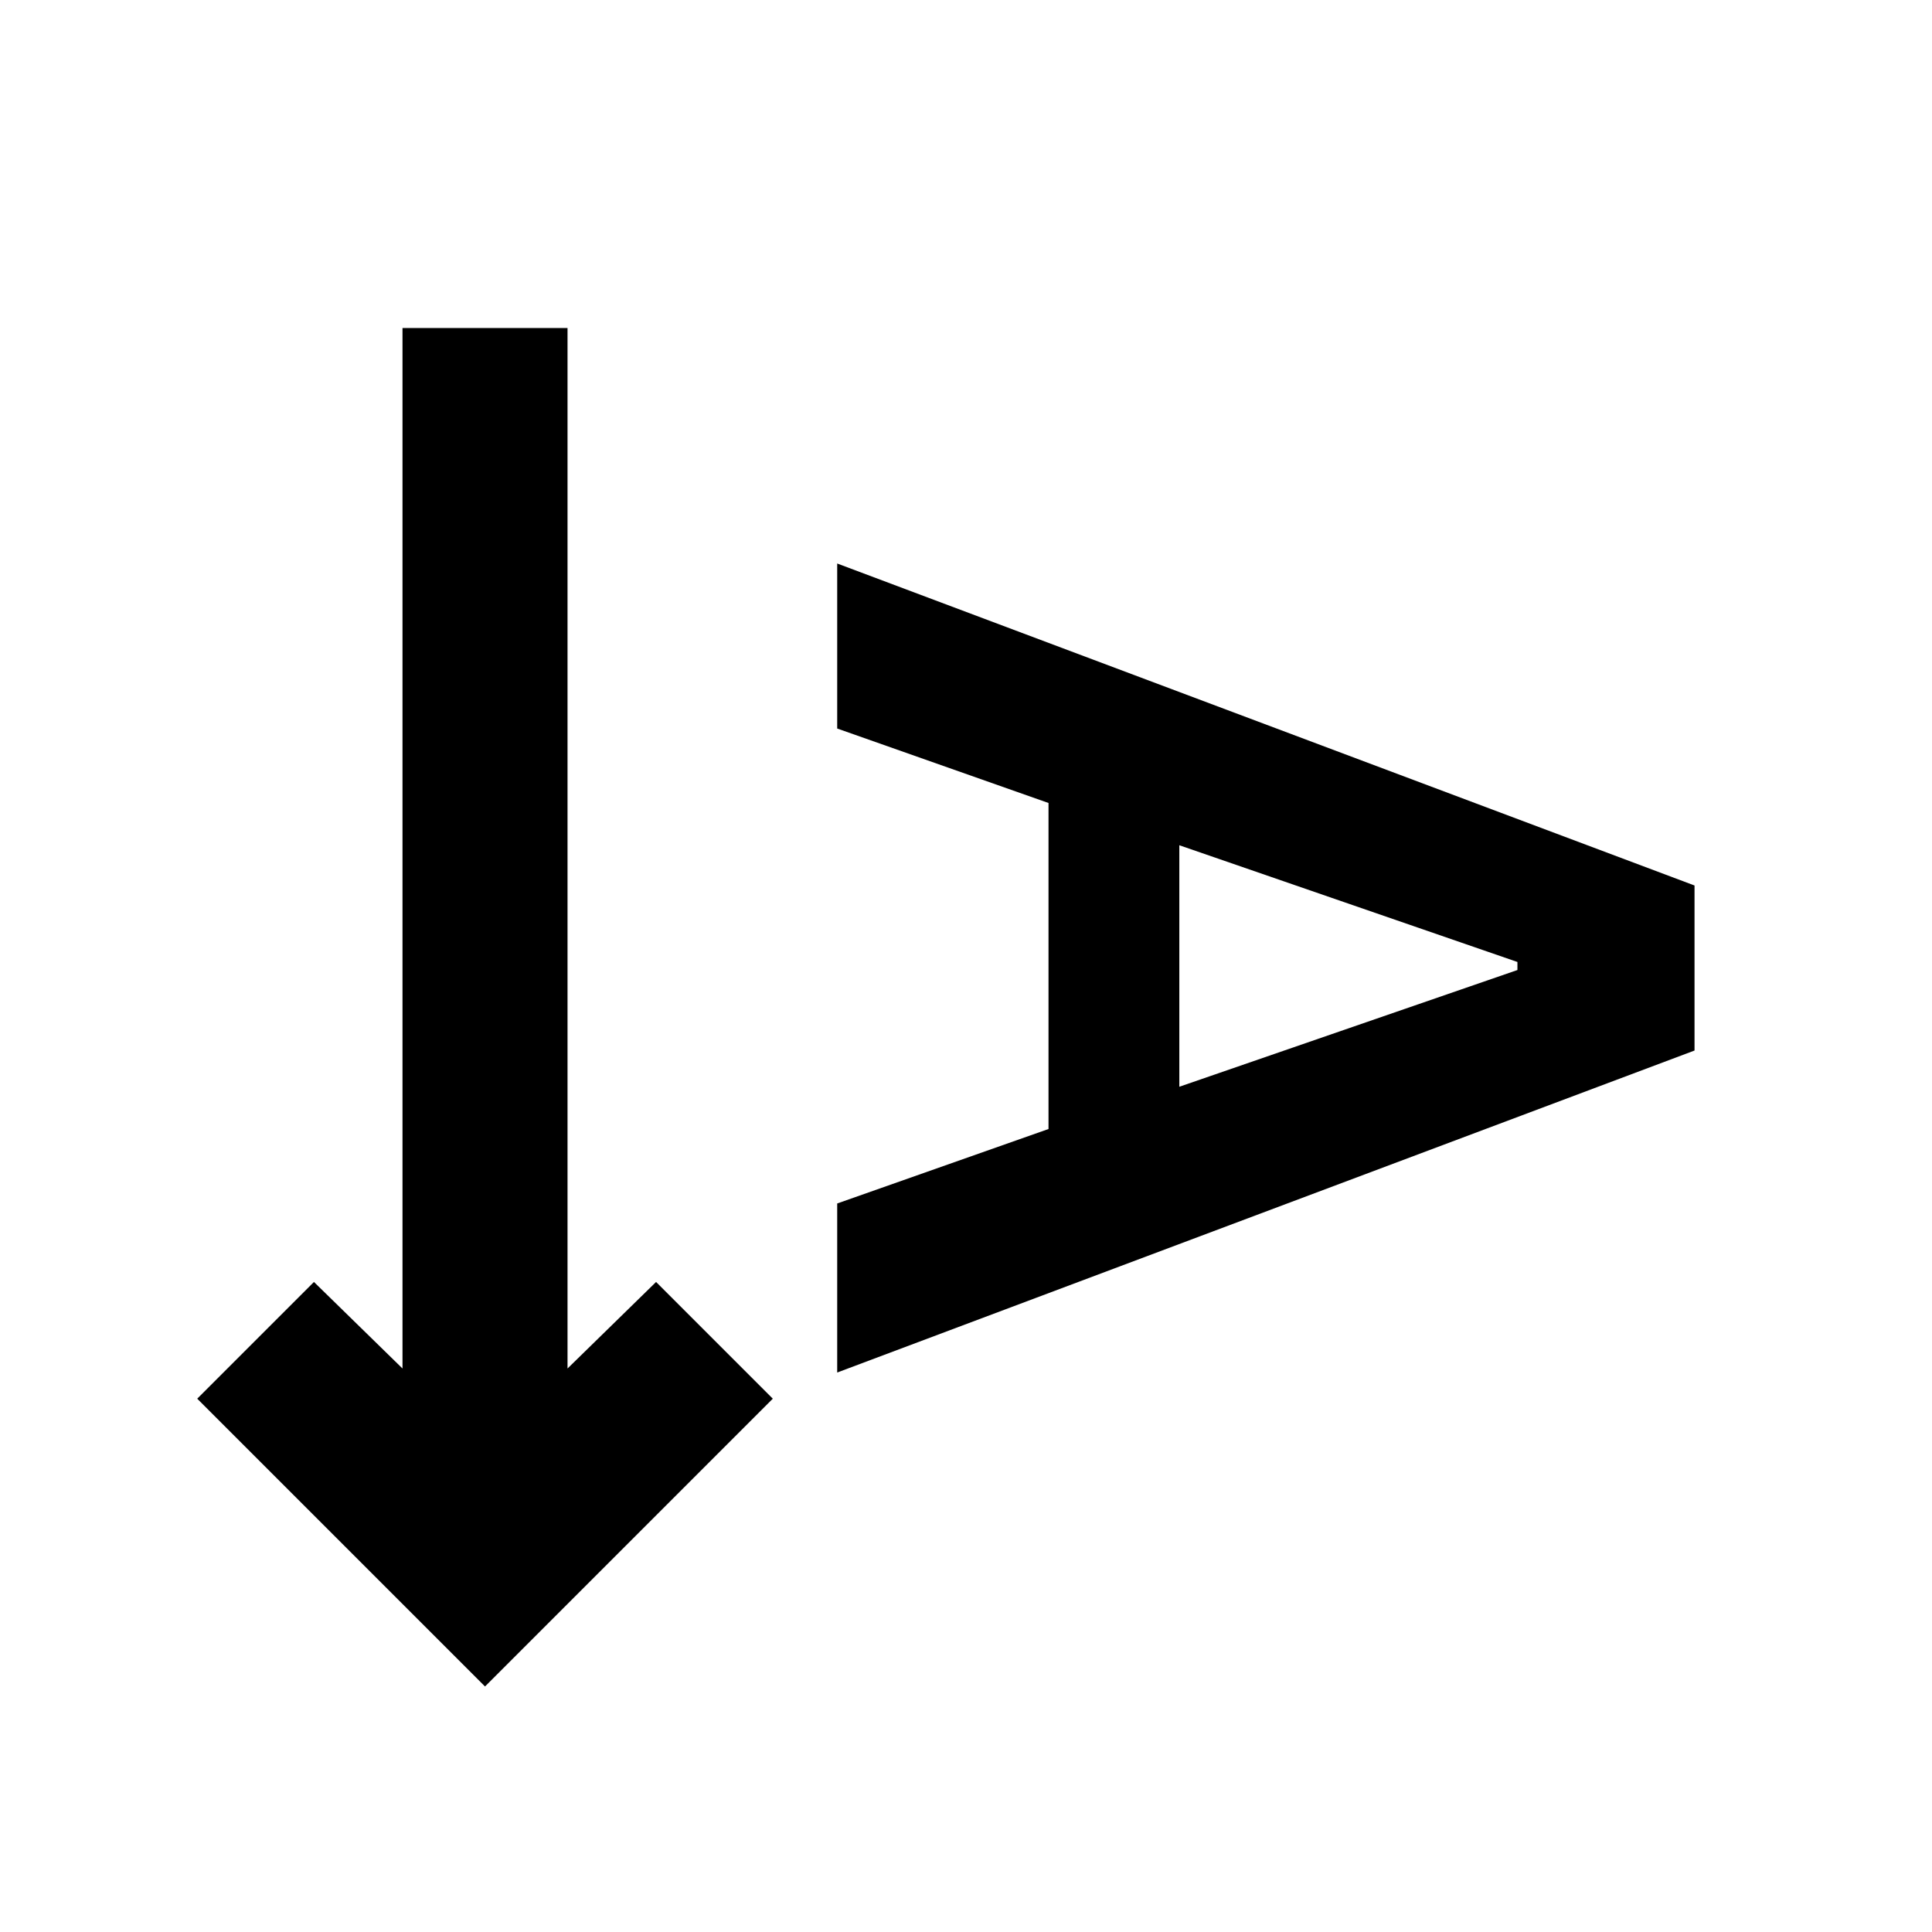 <svg xmlns="http://www.w3.org/2000/svg" height="24" width="24"><path d="M6.025 20.95 2.45 17.375 3.9 15.925 5 17V4.075H7.05V17L8.15 15.925L9.6 17.375ZM10.4 17.05V14.95L13.025 14.025V9.975L10.4 9.05V7L21.05 11V13.05ZM14.65 13.5 18.85 12.05V11.95L14.65 10.5Z"/></svg>